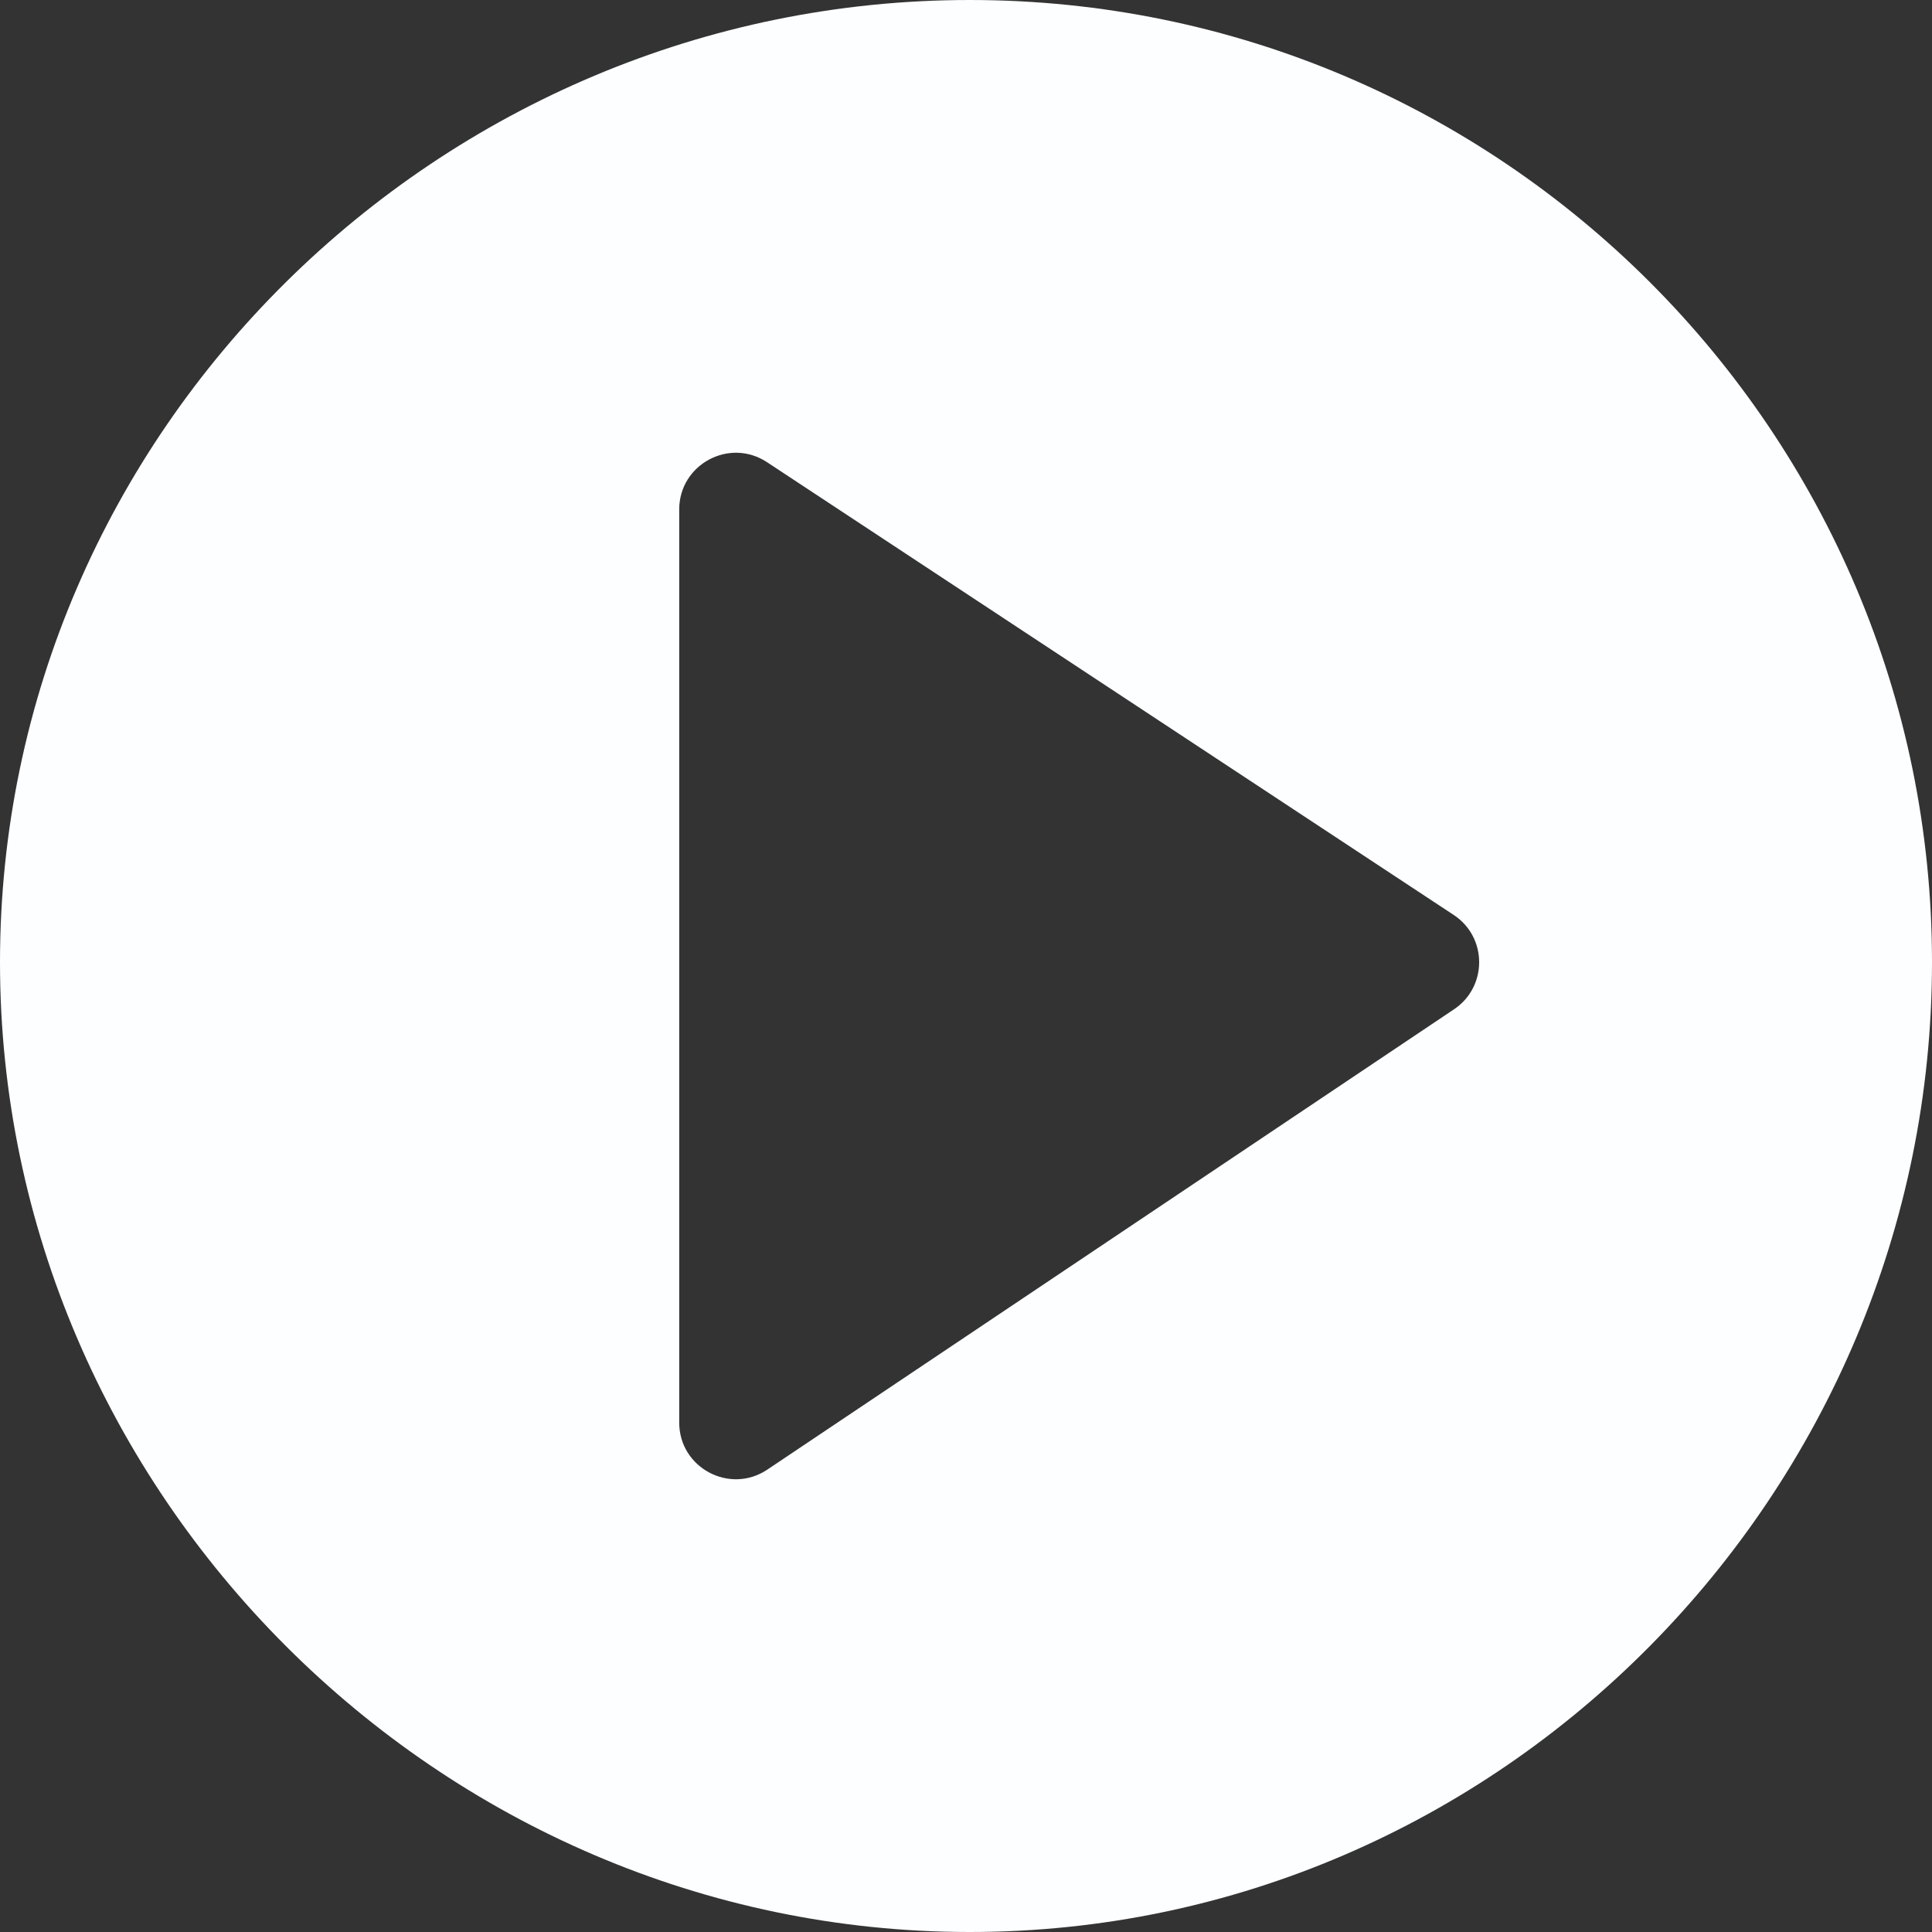 <?xml version="1.0"?>
<svg xmlns="http://www.w3.org/2000/svg" xmlns:xlink="http://www.w3.org/1999/xlink" version="1.1" id="Capa_1" x="0px" y="0px" viewBox="0 0 512 512" style="enable-background:new 0 0 512 512;" xml:space="preserve" width="512px" height="512px" class=""><rect x="0" y="0" width="512" height="512" fill="#333333" stroke="none"/><g><g>
	<g>
		<path d="M257,0C116.39,0,0,114.39,0,255s116.39,257,257,257s255-116.39,255-257S397.61,0,257,0z M385.32,267.48l-182,122    C193.374,396.112,180,388.985,180,377V135c0-11.932,13.318-19.127,23.32-12.48l182,120    C394.215,248.449,394.218,261.548,385.32,267.48z" data-original="#000000" class="active-path" data-old_color="#000000" fill="#FDFEFF"/>
	</g>
</g></g> </svg>
